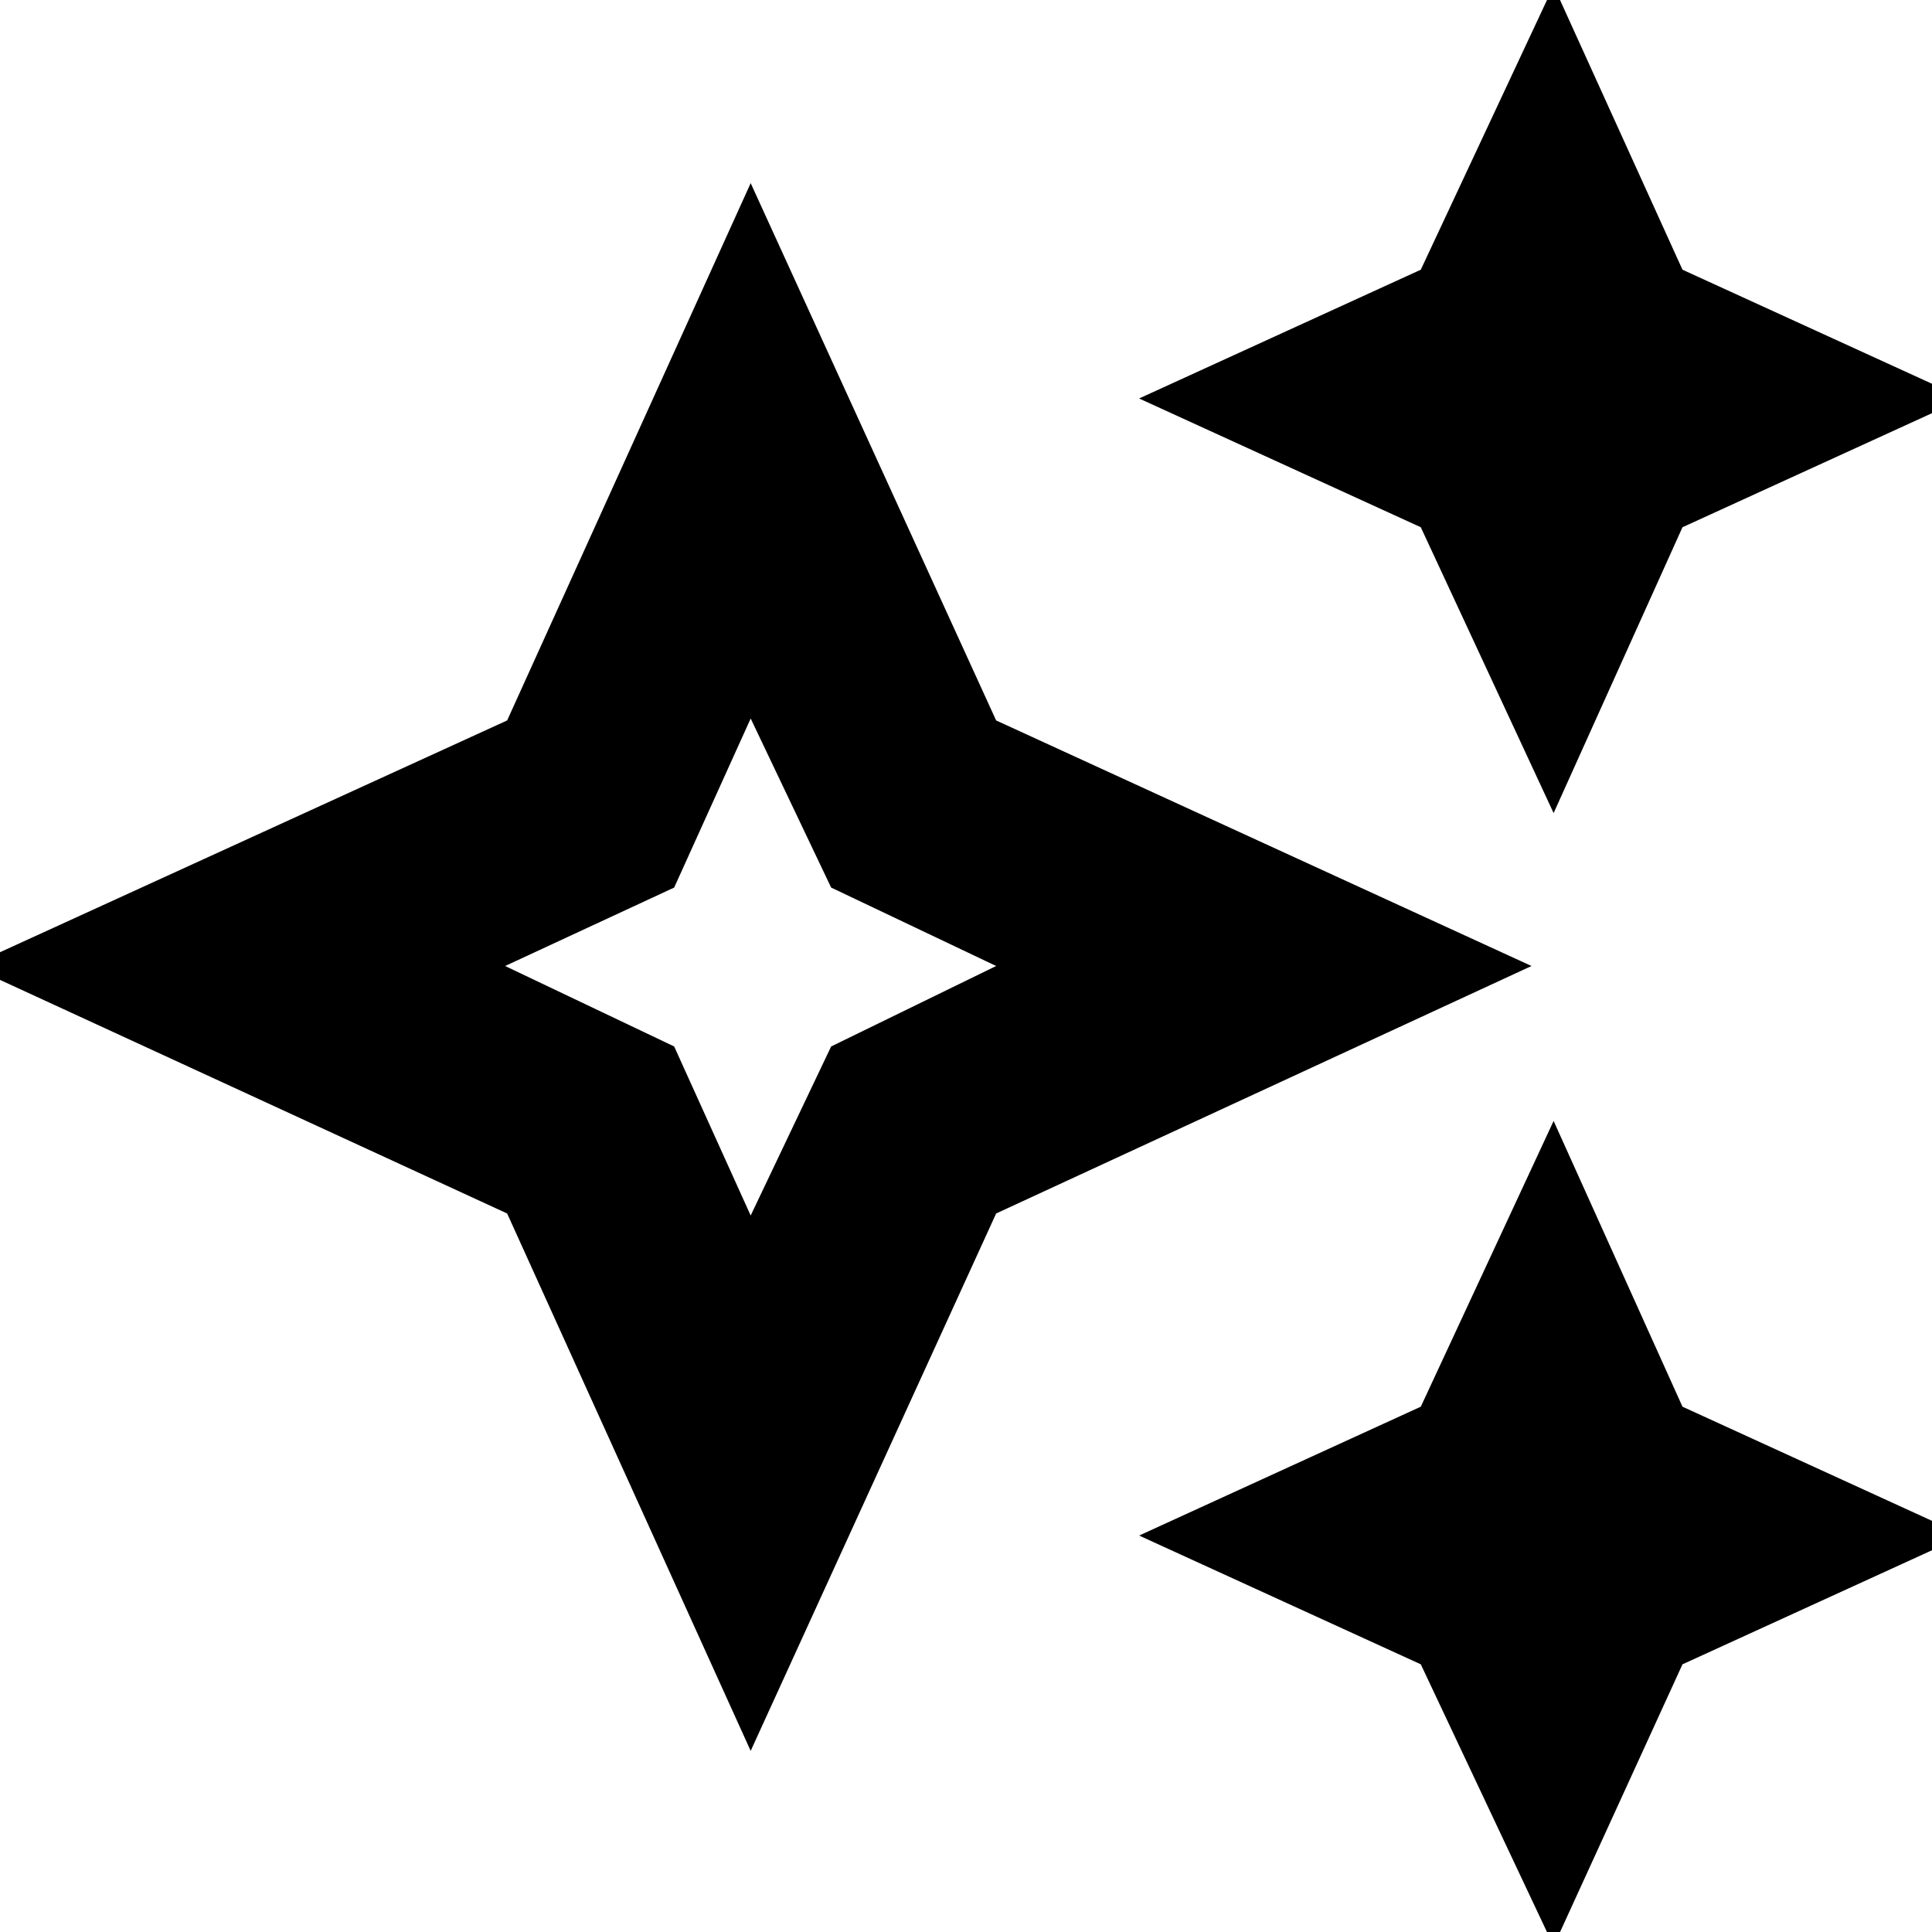 <svg xmlns="http://www.w3.org/2000/svg" height="20" width="20"><path d="m16.083 8.417-1.375-2.959-2.916-1.333 2.916-1.333 1.375-2.938 1.334 2.938 2.916 1.333-2.916 1.333Zm0 11.729-1.375-2.917-2.916-1.333 2.916-1.334 1.375-2.958 1.334 2.958 2.916 1.334-2.916 1.333Zm-8.312-2.021L5.25 12.562-.312 10 5.25 7.458l2.521-5.562 2.541 5.562L15.854 10l-5.542 2.562Zm0-5.542.833-1.75L10.312 10l-1.708-.812-.833-1.75-.792 1.75-1.75.812 1.75.833Zm0-2.583Z"/></svg>